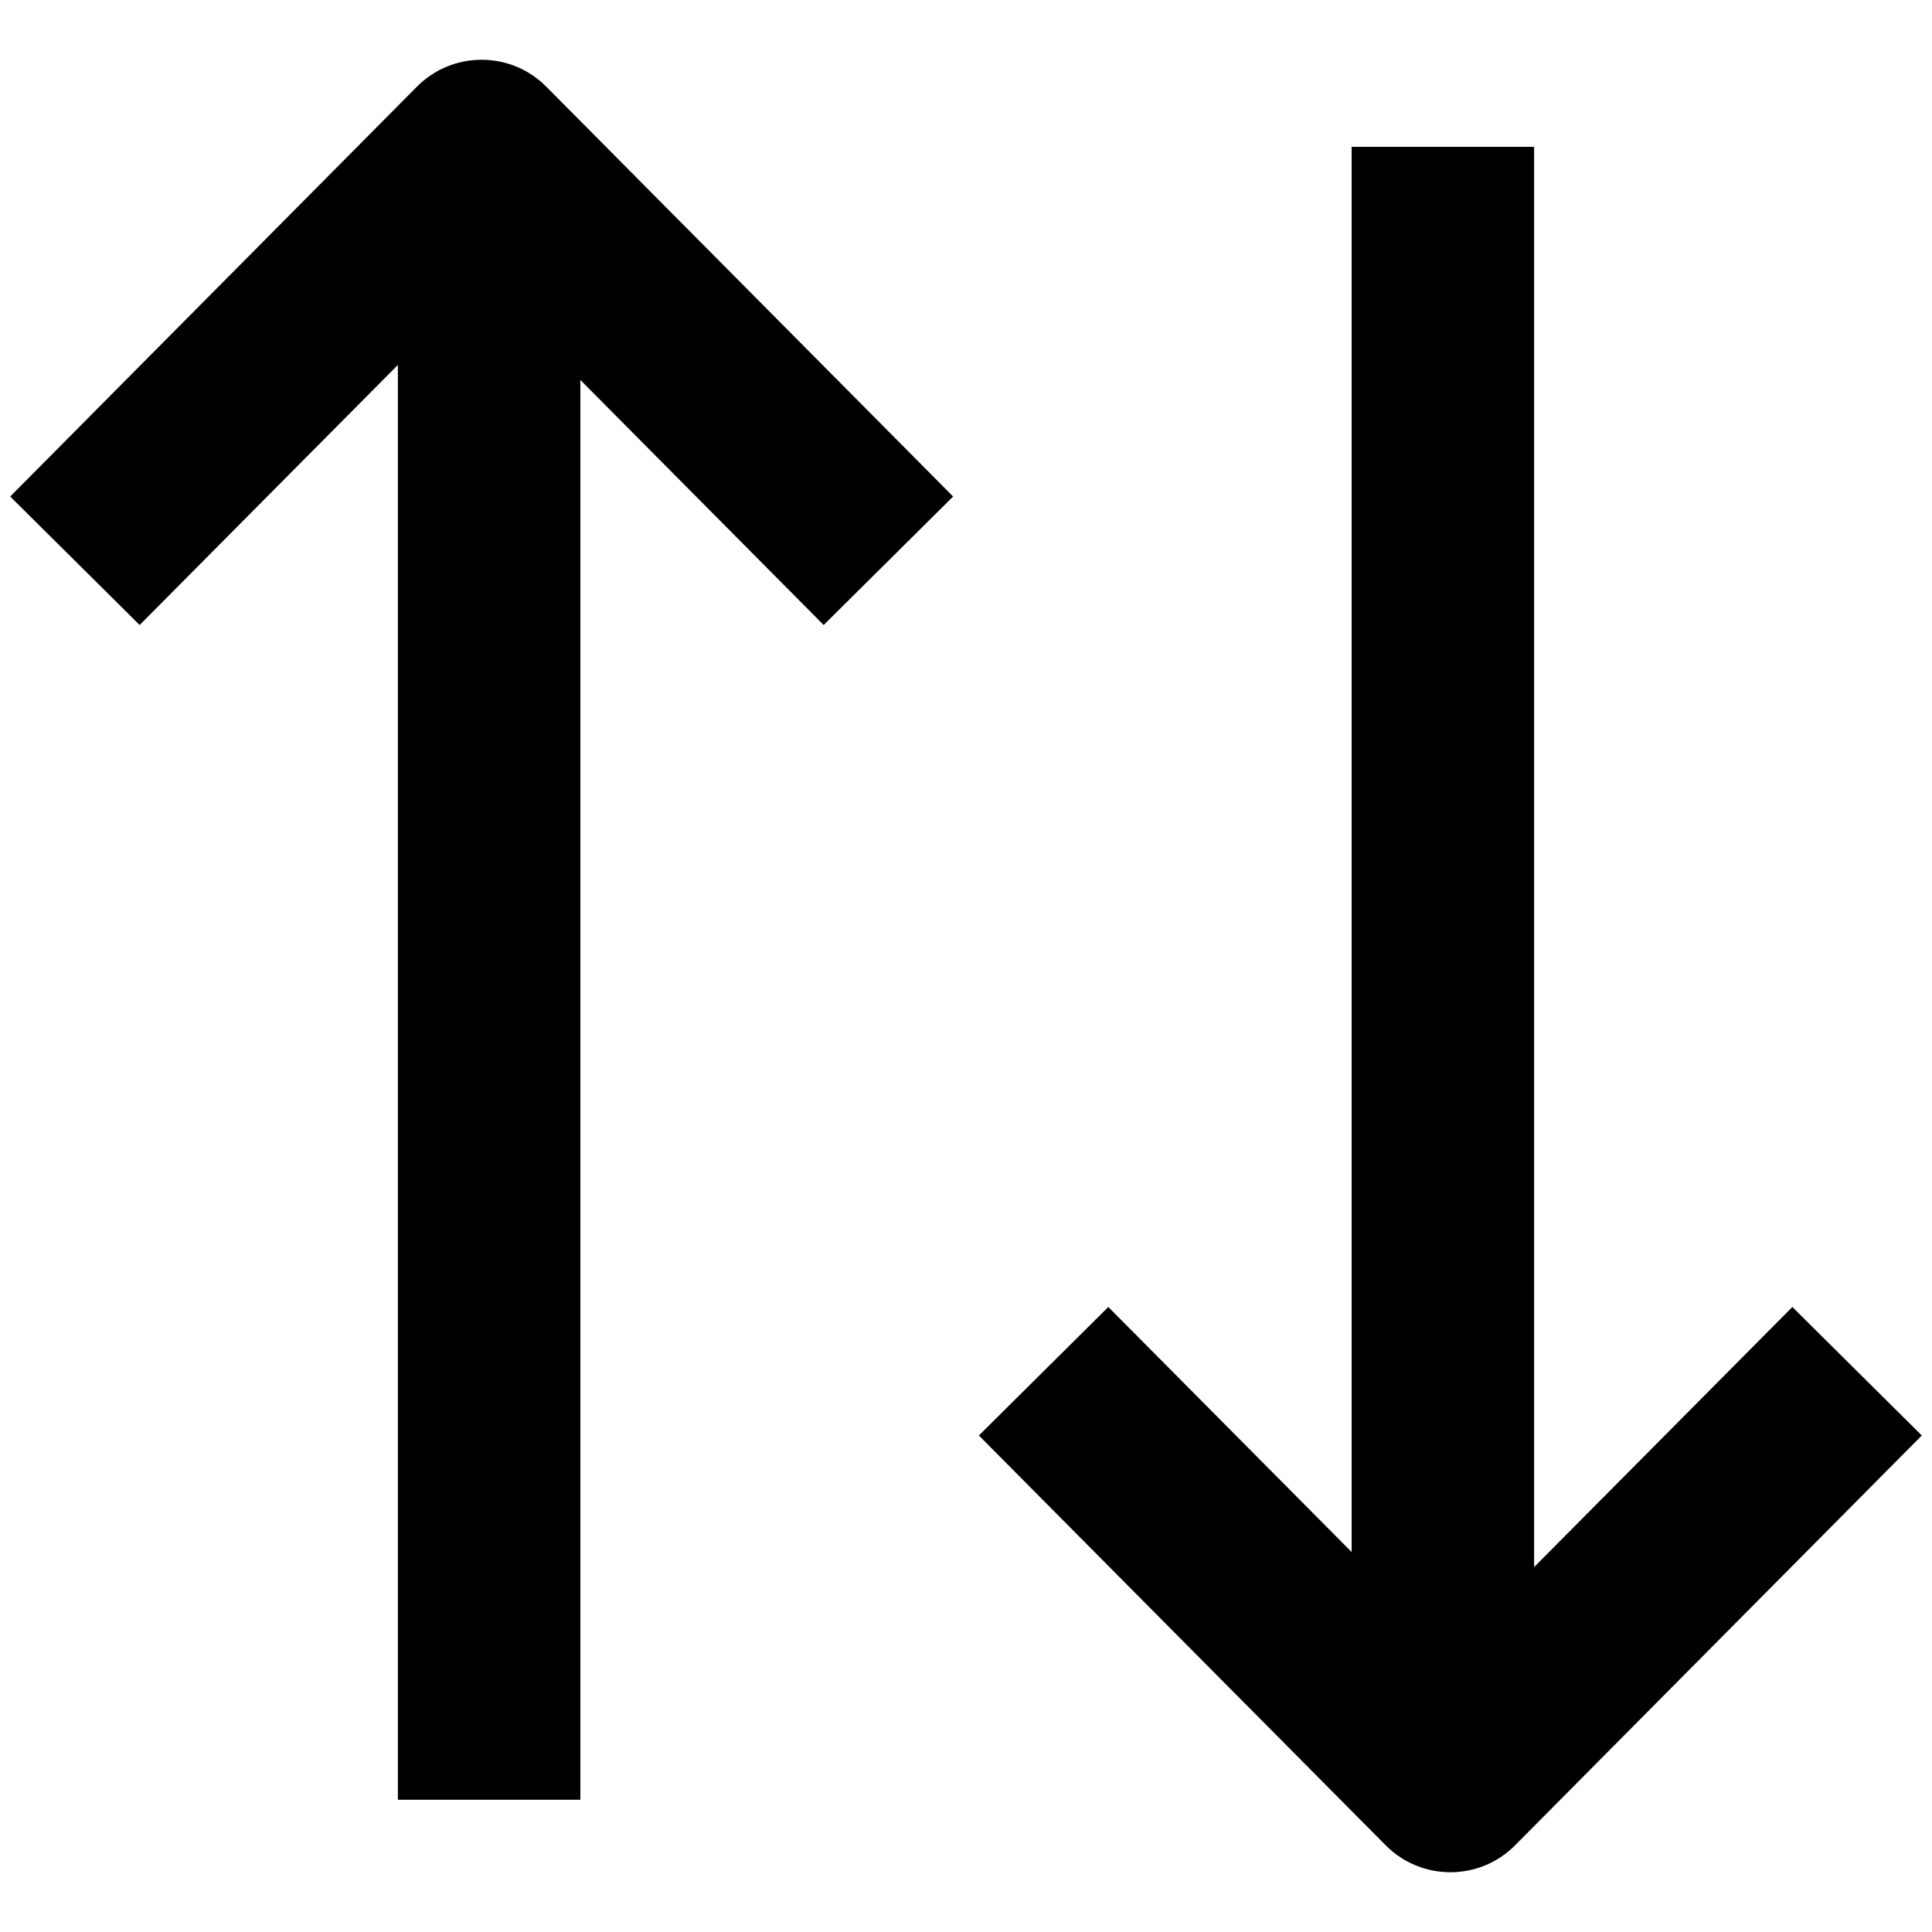 <?xml version="1.0" encoding="UTF-8"?>
<svg id="bidirectional-medium" width="18px" height="18px" viewBox="0 0 18 18" version="1.1" xmlns="http://www.w3.org/2000/svg" xmlns:xlink="http://www.w3.org/1999/xlink">
    <!-- Generator: Sketch 48.2 (47327) - http://www.bohemiancoding.com/sketch -->
    <title>Combined Shape</title>
    <desc>Created with Sketch.</desc>
    <defs></defs>
    <g id="Artboard-Copy-19" stroke="none" stroke-width="1" fill-rule="evenodd">
        <path d="M12.593,14.46 L12.593,1.368 L14.293,1.368 L14.293,14.6 L16.699,12.177 L17.905,13.374 L14.116,17.192 C13.784,17.527 13.242,17.527 12.91,17.192 L9.12,13.374 L10.326,12.177 L12.593,14.46 Z M3.707,3.4 L1.301,5.823 L0.095,4.626 L3.884,0.808 C4.216,0.473 4.758,0.473 5.09,0.808 L8.88,4.626 L7.674,5.823 L5.407,3.54 L5.407,16.768 L3.707,16.768 L3.707,3.4 Z" id="Combined-Shape" fill-rule="nonzero"></path>
    </g>
</svg>